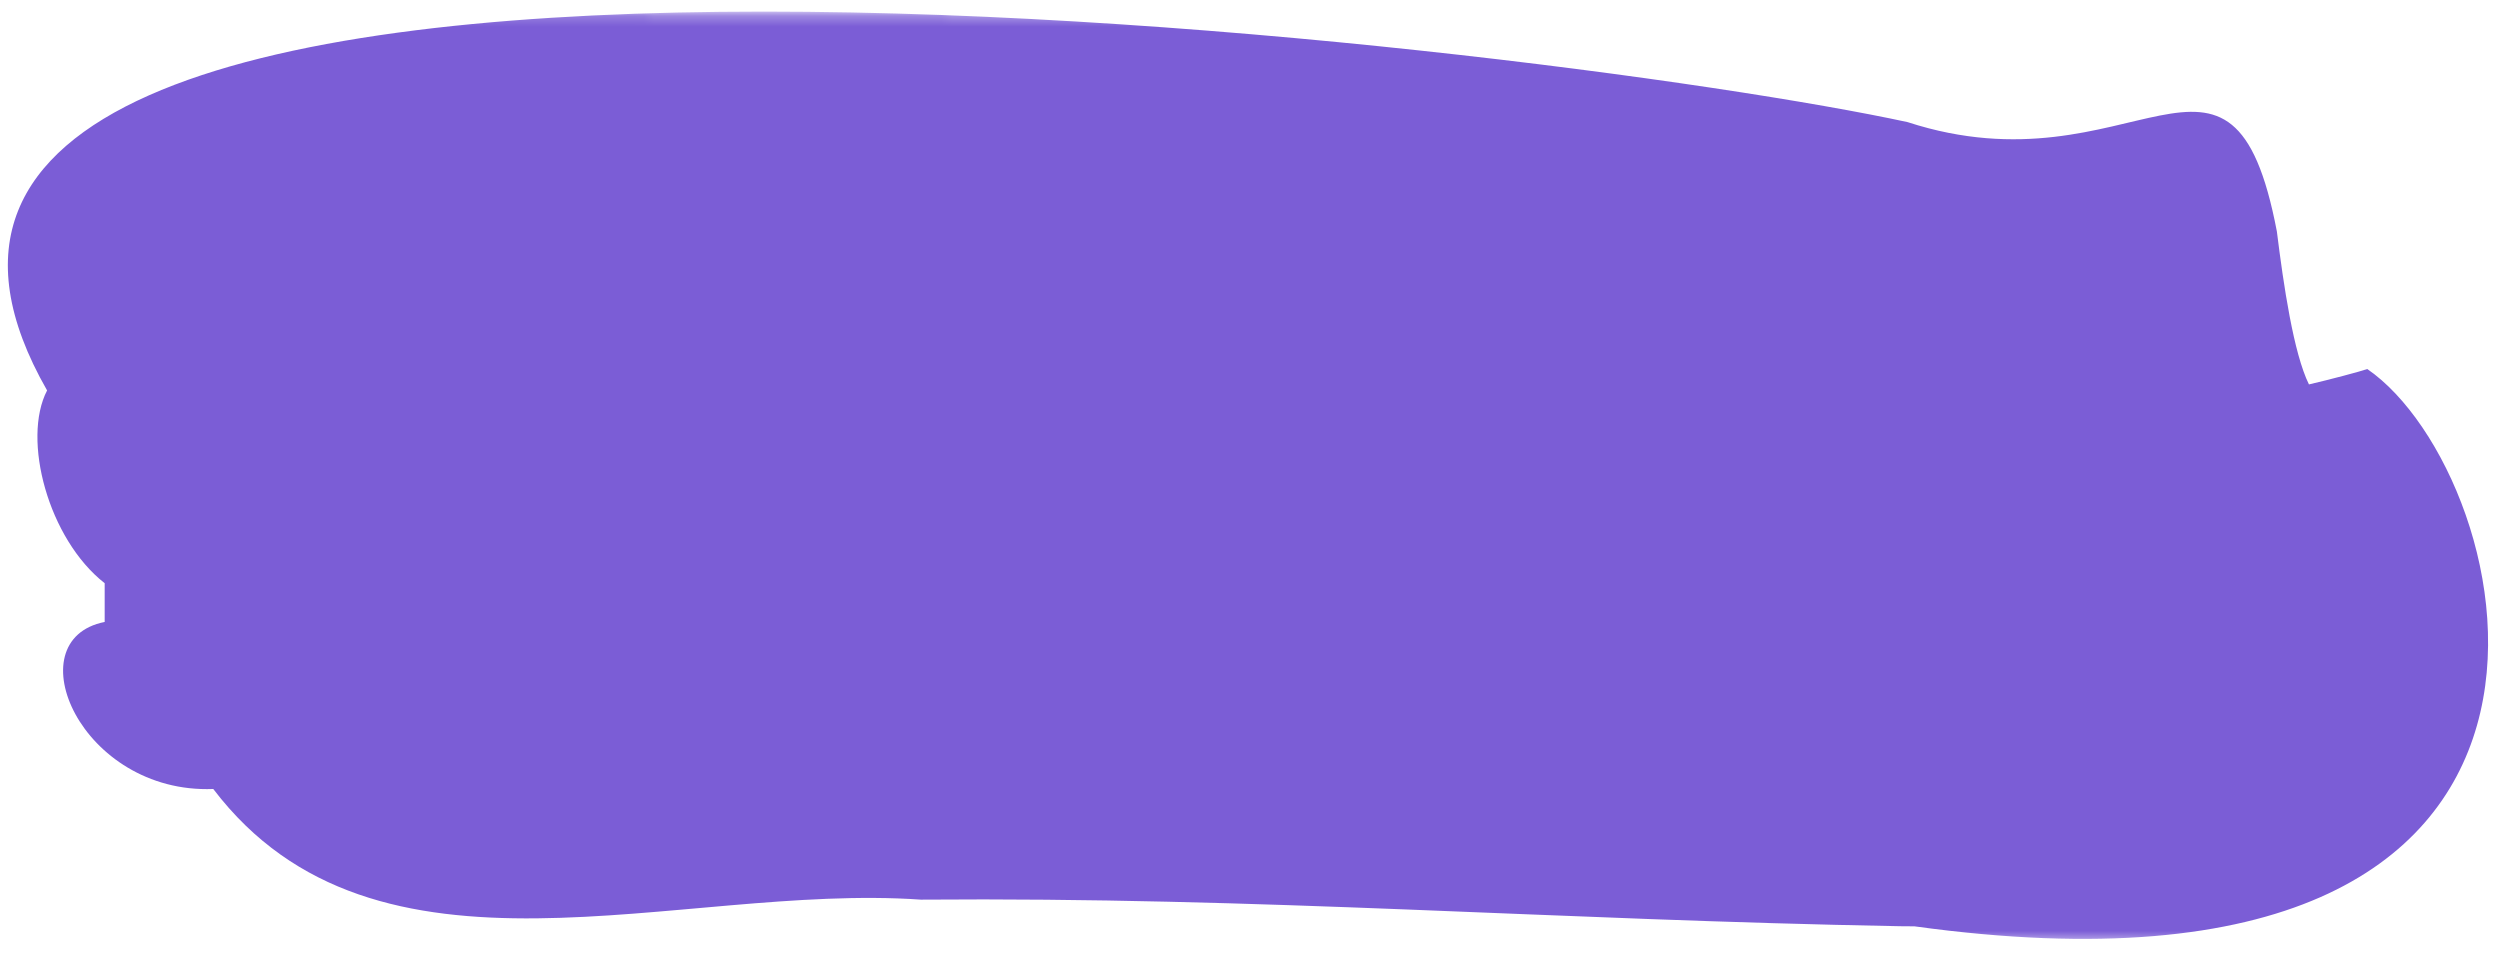 <svg xmlns="http://www.w3.org/2000/svg" viewBox="0 0 235 90" width="235" height="90" preserveAspectRatio="none" style="width: 100%; height: 100%; transform: translate3d(0px, 0px, 0px); content-visibility: visible;"><defs><clipPath id="__lottie_element_150"><rect width="235" height="90" x="0" y="0"></rect></clipPath><mask id="__lottie_element_151" mask-type="alpha"><g transform="matrix(1,0,0,1,117.5,45)" opacity="1" style="display: block;"><g opacity="1" transform="matrix(1,0,0,1,0,0)"><path stroke-linecap="round" stroke-linejoin="round" fill-opacity="0" stroke="rgb(123,93,214)" stroke-opacity="1" stroke-width="87" d=" M-162.745,-0.519 C-162.745,-0.519 117.5,0.148 117.5,0.148"></path></g></g></mask></defs><g clip-path="url(#__lottie_element_150)"><g mask="url(#__lottie_element_151)" style="display: block;"><g transform="matrix(7.075,0,0,7.075,117.309,44.673)" opacity="1"><g opacity="1" transform="matrix(0.143,0,0,0.143,0,0)"><path fill="rgb(123,93,214)" fill-opacity="1" d=" M61.286,-32.809 C82.256,-25.989 91.396,-44.649 95.596,-22.649 C96.216,-17.669 97.146,-11.339 98.576,-8.439 C100.446,-8.869 103.416,-9.659 103.996,-9.869 C118.256,-0.089 130.926,51.431 61.926,41.911 C61.926,41.911 60.606,41.901 60.606,41.901 C28.176,41.311 1.186,39.171 -30.394,39.431 C-53.034,37.851 -80.964,49.071 -96.134,29.151 C-108.434,29.631 -114.634,15.301 -106.224,13.631 C-106.224,13.631 -106.224,10.031 -106.224,10.031 C-111.474,5.921 -113.934,-3.349 -111.574,-7.879 C-142.094,-61.229 28.066,-40.029 61.286,-32.809z"></path></g></g></g></g></svg>